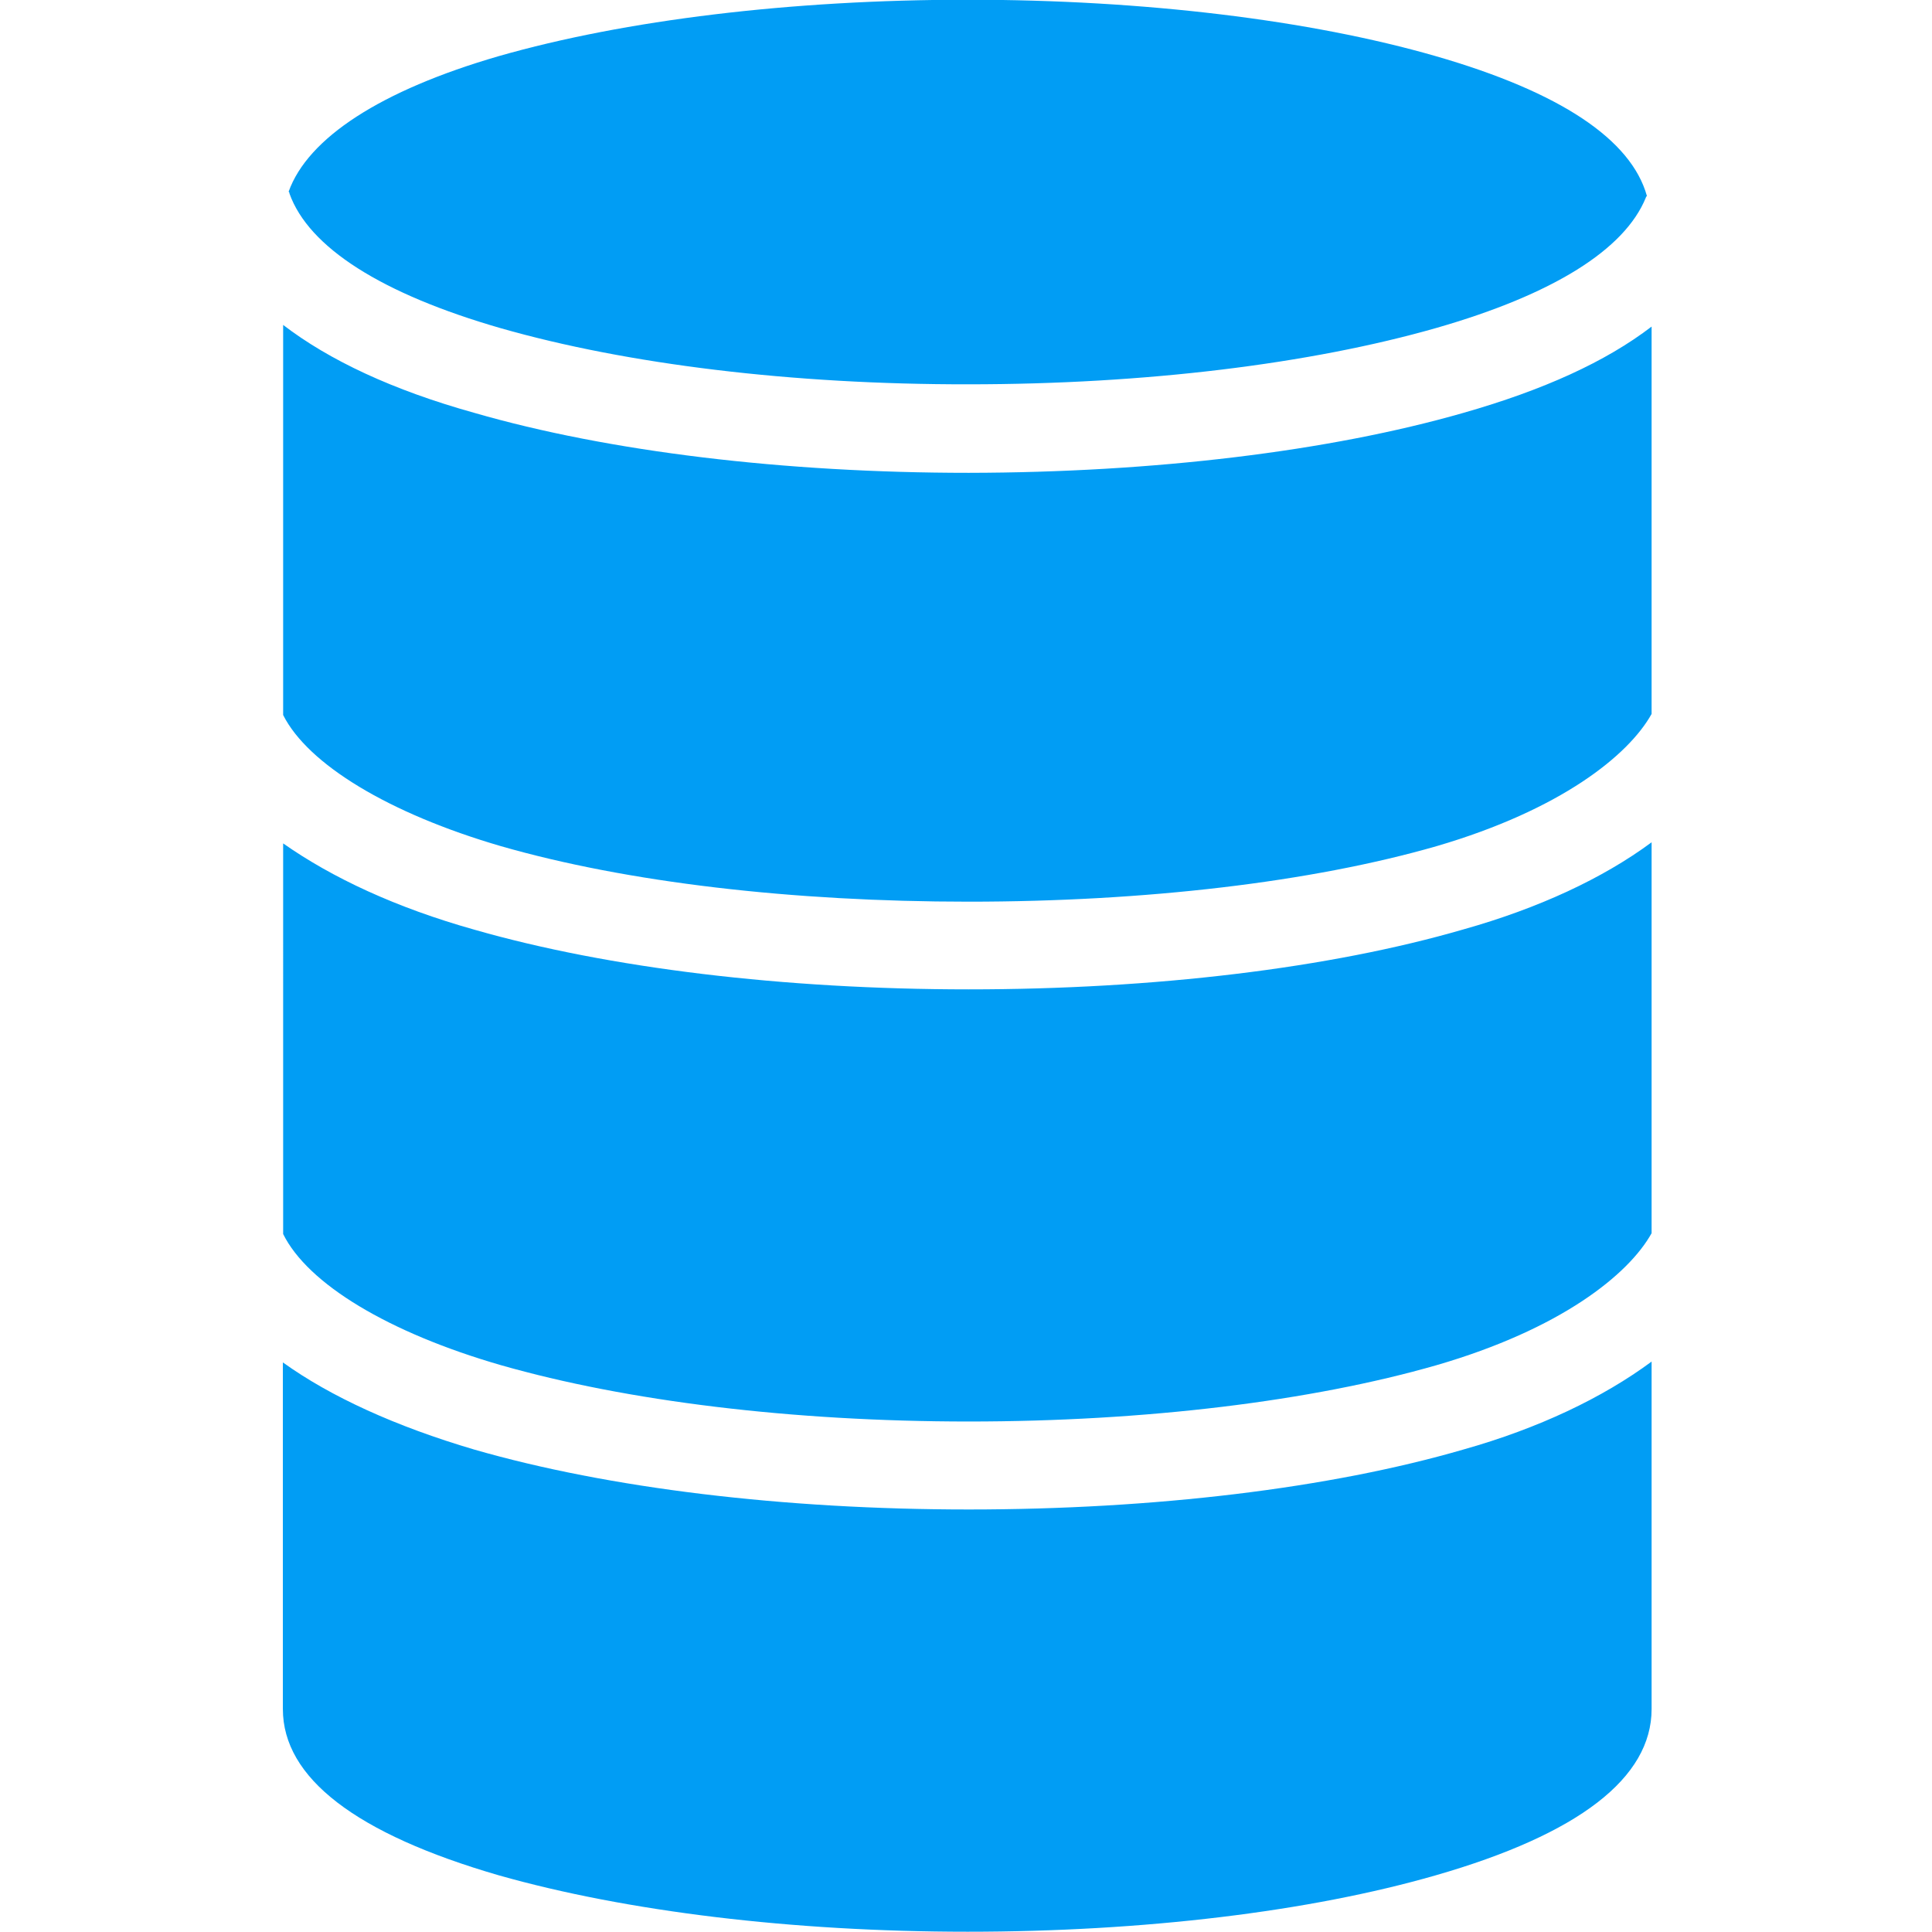 <?xml version="1.0" encoding="UTF-8"?>
<svg xmlns="http://www.w3.org/2000/svg" viewBox="0 0 702.8 702.8"><path fill="#019df4" fill-rule="evenodd" d="M182.2 119.4c-43.4-12.5-69.9-29.4-76.9-49 0-.3 0-.3-.3-.7 7-19.5 33.4-36.8 76.5-49.3C227.3 7.3 287.8-.1 352-.1s124.7 7.4 170.2 20.5c45.5 13.1 71.2 30.4 76.9 50.9 0 0-.4.3-.4.6-7.7 18.9-33.7 35.2-76.2 47.4-45.8 13.1-106 20.5-170.2 20.5-64.1.1-124.3-7.3-170.1-20.4zm350.1 30.8c29.1-8.3 51.8-18.6 68.5-31.4v140.9c-8.4 15.1-33.1 34.9-78.2 48.1-45.5 13.1-106 20.2-170.2 20.2-64.2 0-124.3-7-170.2-20.2-40.8-11.9-70.2-29.8-79.2-47.7V118.2c16.7 12.8 39.8 23.7 69.6 32 48.8 14.1 112.7 21.8 179.8 21.8 67.2-.1 131.1-7.8 179.9-21.8zM352.4 359.9c67.5 0 131.4-7.7 179.9-21.8 27.4-7.7 50.8-18.6 68.5-31.7v142.2c-8.4 15.1-33.1 34.9-78.2 48-45.5 13.1-106 20.5-170.2 20.5-64.2 0-124.4-7.4-170.2-20.5-40.8-11.8-70.2-29.5-79.2-47.7V306.8c17.8 12.5 41.1 23.4 69.6 31.4 48.8 14 112.6 21.7 179.8 21.7zm0 189.2c67.5 0 131.4-7.7 179.9-21.8 27.4-7.7 50.8-18.9 68.5-32v126.4c0 25-26.4 45.5-78.6 60.5-45.8 13.2-106.3 20.5-170.2 20.5-63.8 0-124.3-7.4-170.5-20.5-52.1-15.1-78.6-35.5-78.6-60.5V495.6c17.4 12.5 41.1 23.3 69.6 31.7 48.9 14.1 112.7 21.8 179.9 21.8z" clip-rule="evenodd" style="fill: #019df4;"/></svg>
